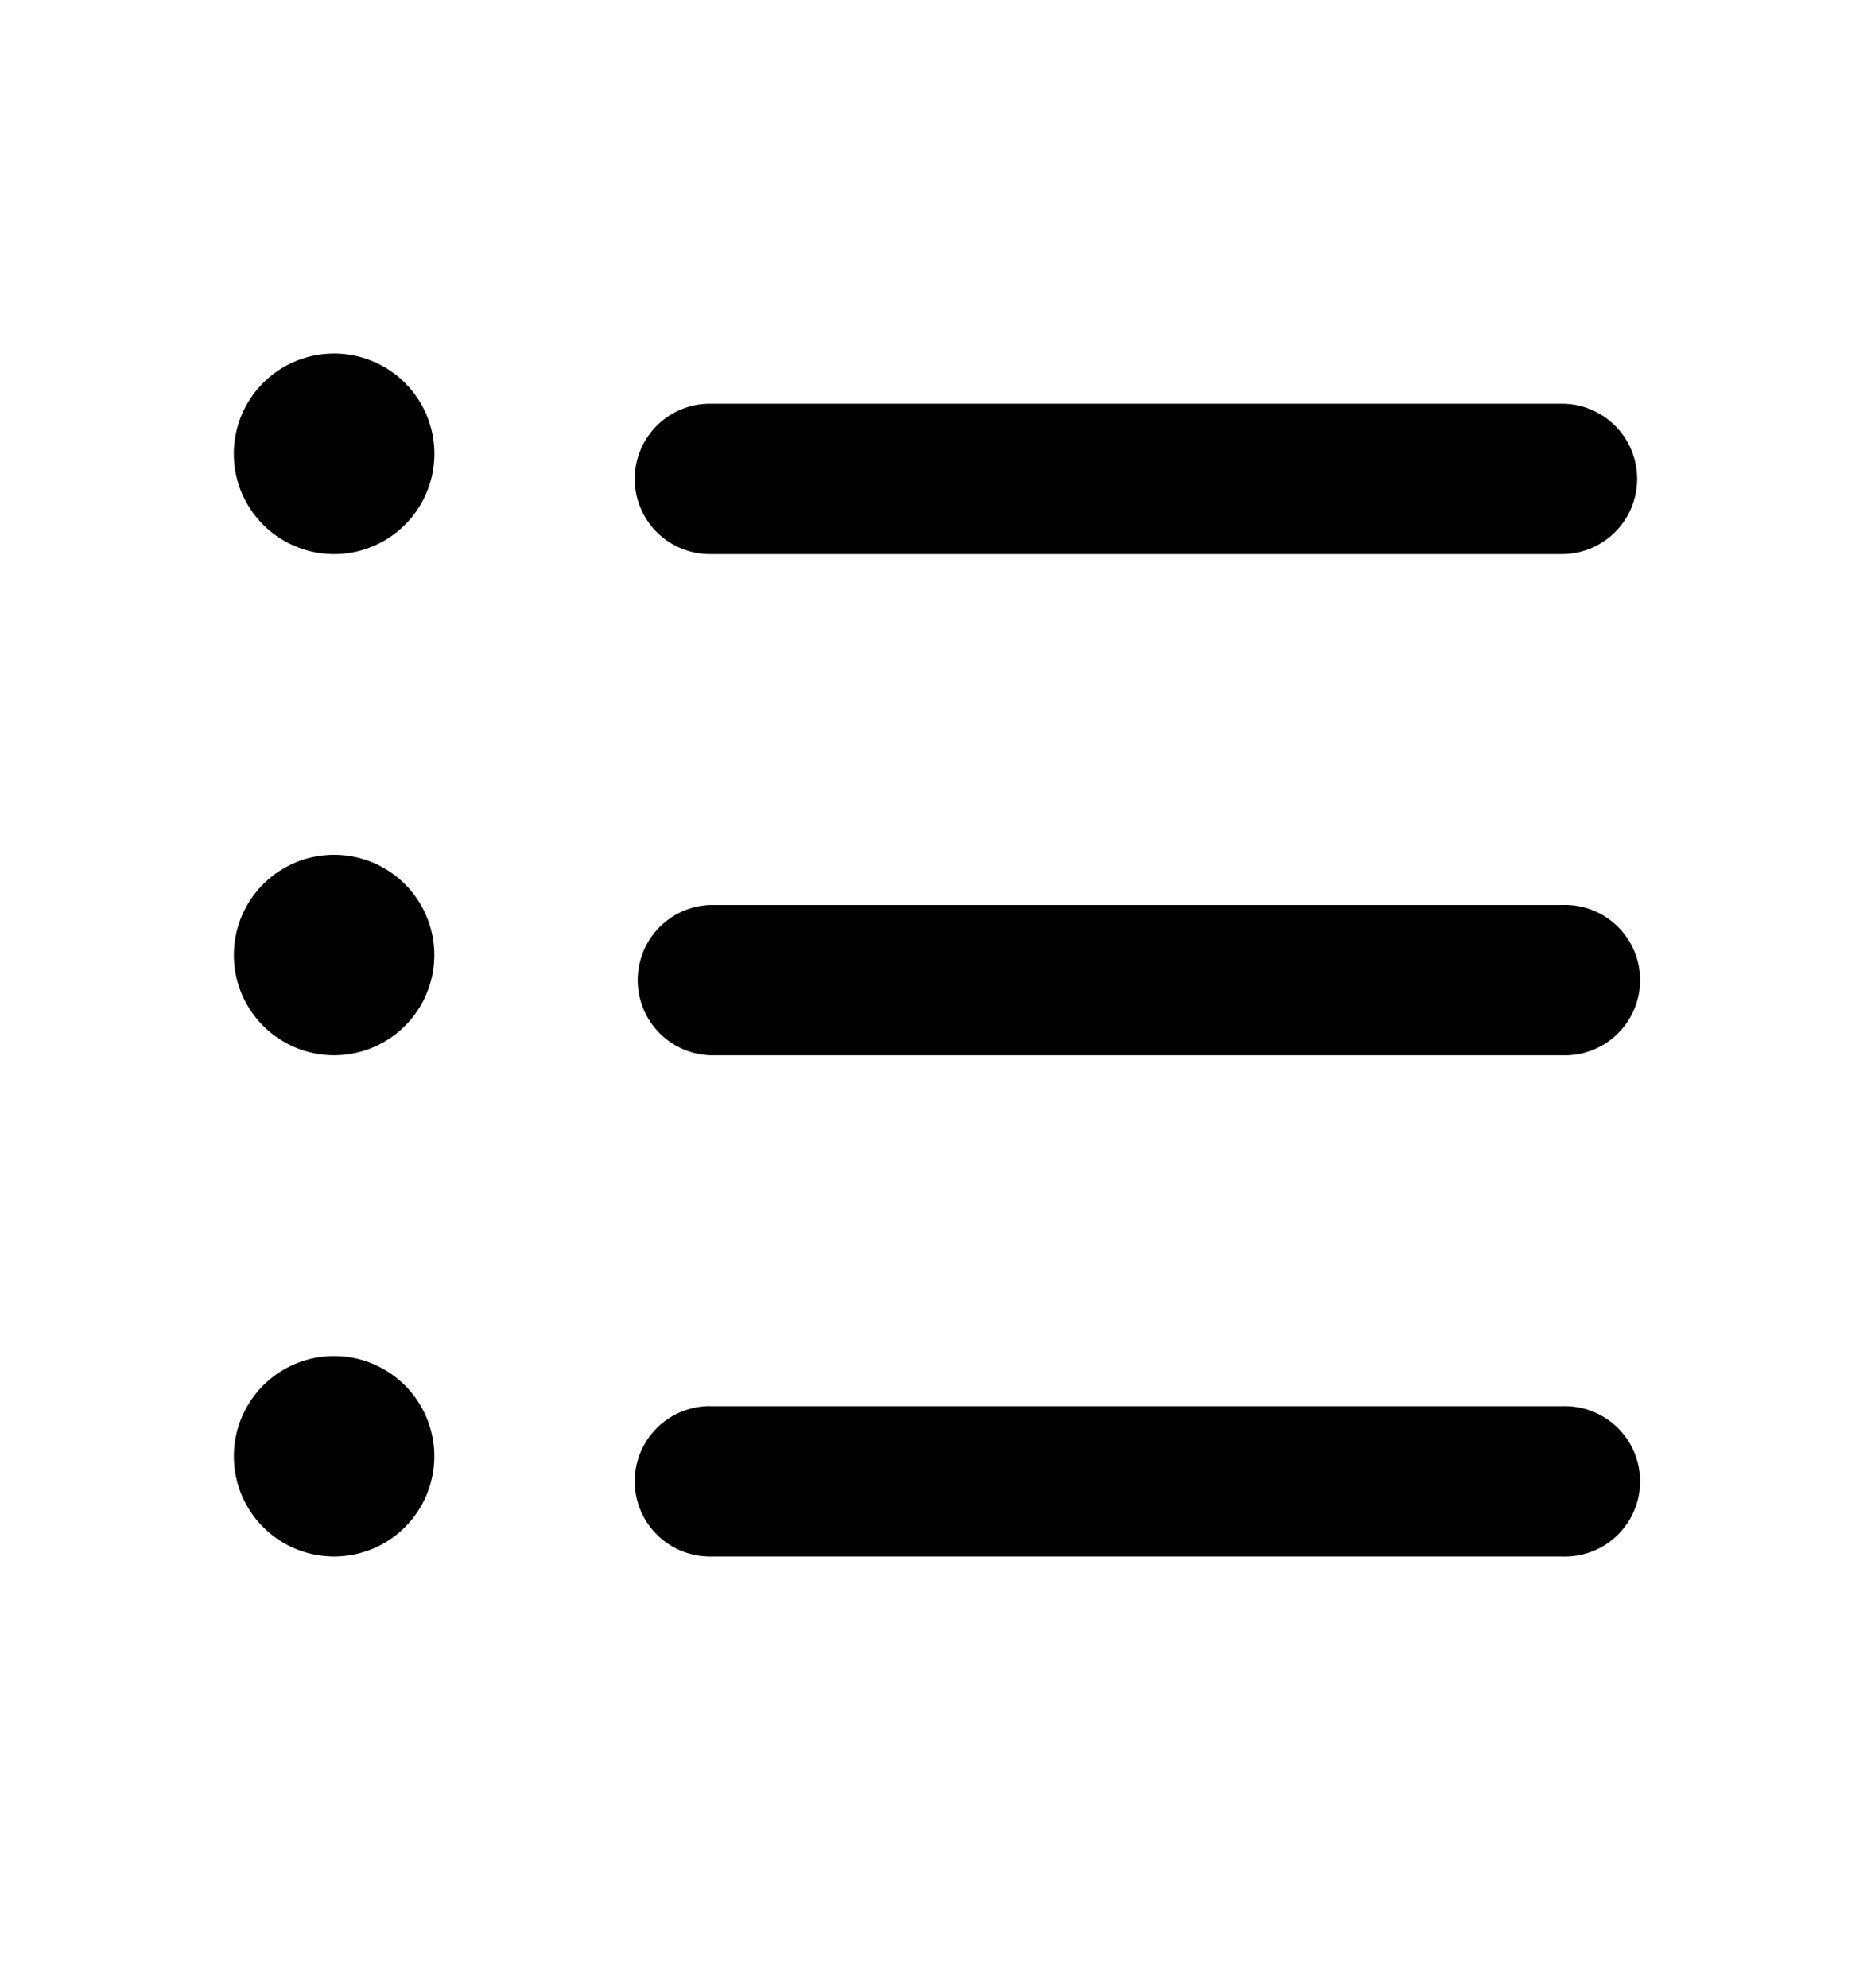<svg xmlns="http://www.w3.org/2000/svg" width="16" height="17" viewBox="0 0 16 17"><path fill-rule="evenodd" d="M2.857 4.738a.857.857 0 100-1.715.857.857 0 000 1.715zm3.214-1.286a.643.643 0 000 1.286h7.286a.643.643 0 100-1.286H6.071zm0 4.286a.643.643 0 000 1.285h7.286a.643.643 0 100-1.285H6.071zm0 4.285a.643.643 0 100 1.286h7.286a.643.643 0 100-1.285H6.071zM3.714 8.166a.857.857 0 11-1.714 0 .857.857 0 011.714 0zm-.857 5.143a.857.857 0 100-1.714.857.857 0 000 1.714z"/></svg>
